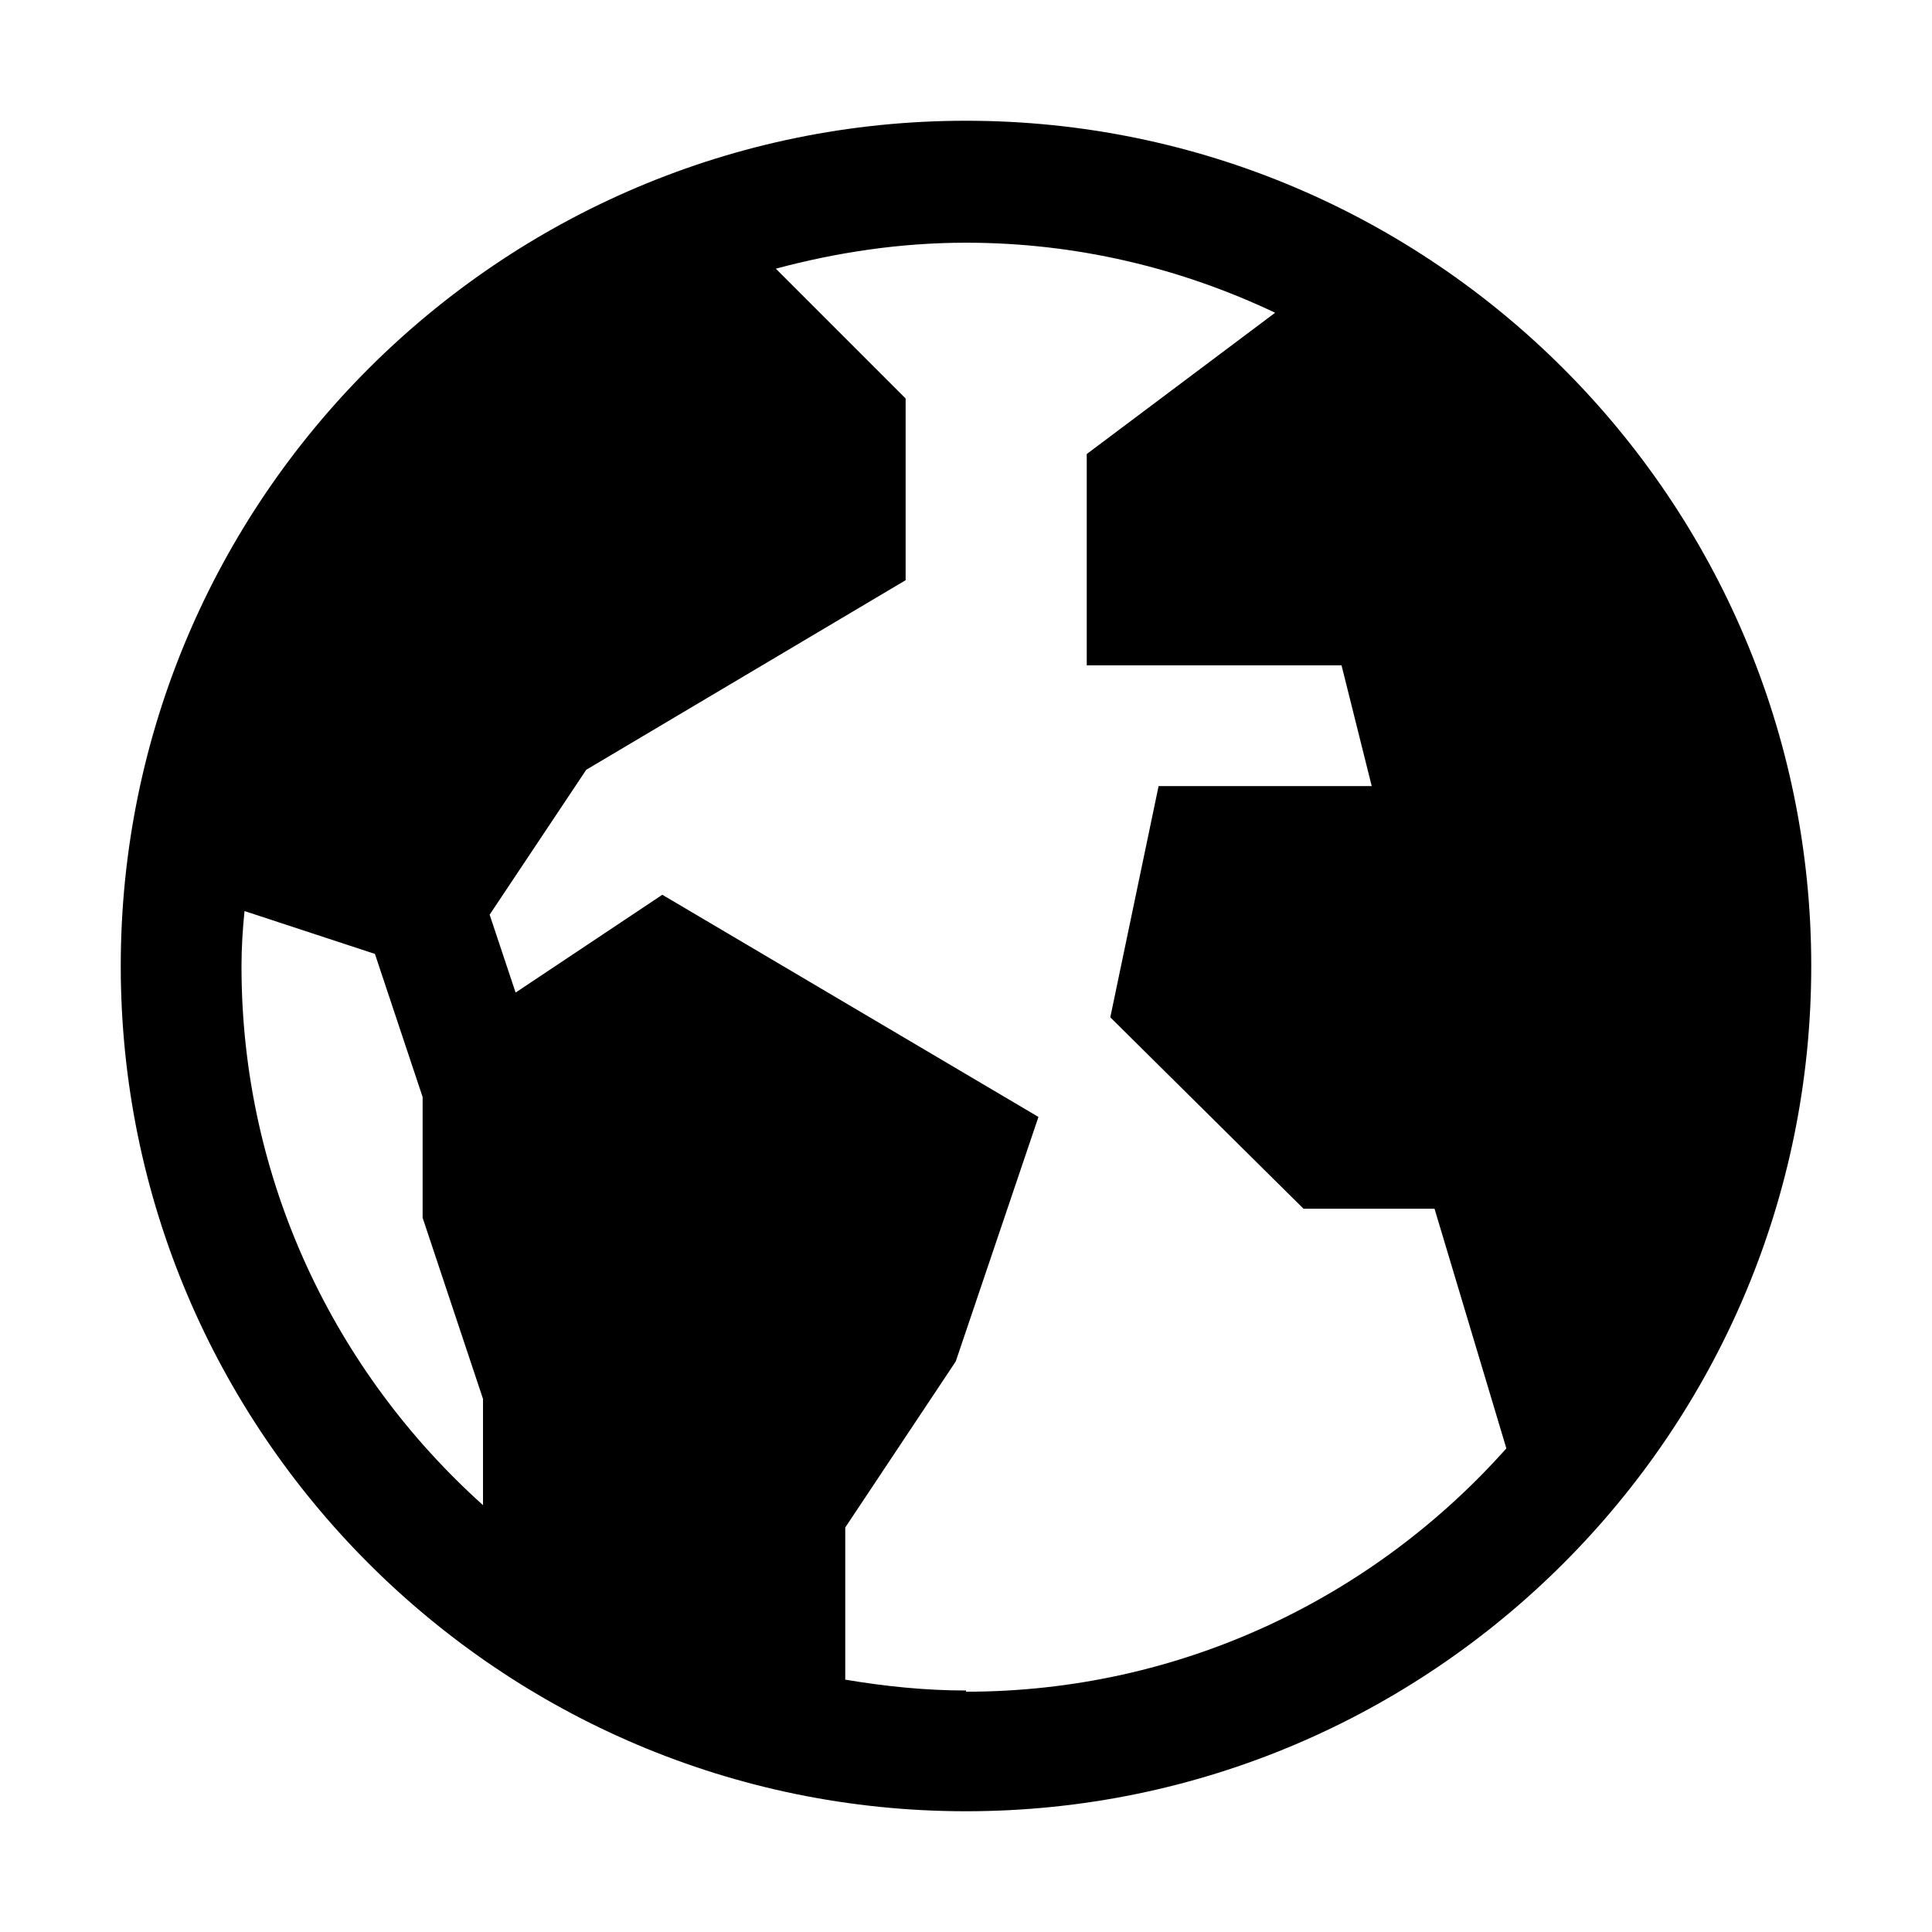<svg viewBox="0 0 32 32" xmlns="http://www.w3.org/2000/svg">
<path d="M16 2C8.28 2 2 8.28 2 16C2 23.72 8.28 30 16 30C23.72 30 30 23.72 30 16C30 8.28 23.72 2 16 2ZM4 16C4 15.69 4.02 15.39 4.05 15.09L6.21 15.8L7 18.17V20.17L8 23.17V24.93C5.55 22.73 4 19.55 4 16.01V16ZM16 28C15.32 28 14.65 27.93 14 27.82V25.3L15.83 22.55L17.2 18.5L10.97 14.82L8.54 16.44L8.11 15.15L9.71 12.75L15 9.61V6.6L12.85 4.45C13.86 4.18 14.91 4.02 16 4.02C17.83 4.02 19.56 4.44 21.12 5.18L18 7.52V11.02H22.22L22.72 13.02H19.19L18.39 16.85L21.59 20.02H23.76L24.95 23.99C22.75 26.46 19.56 28.02 16 28.02V28Z" fill="black"/>
</svg>
